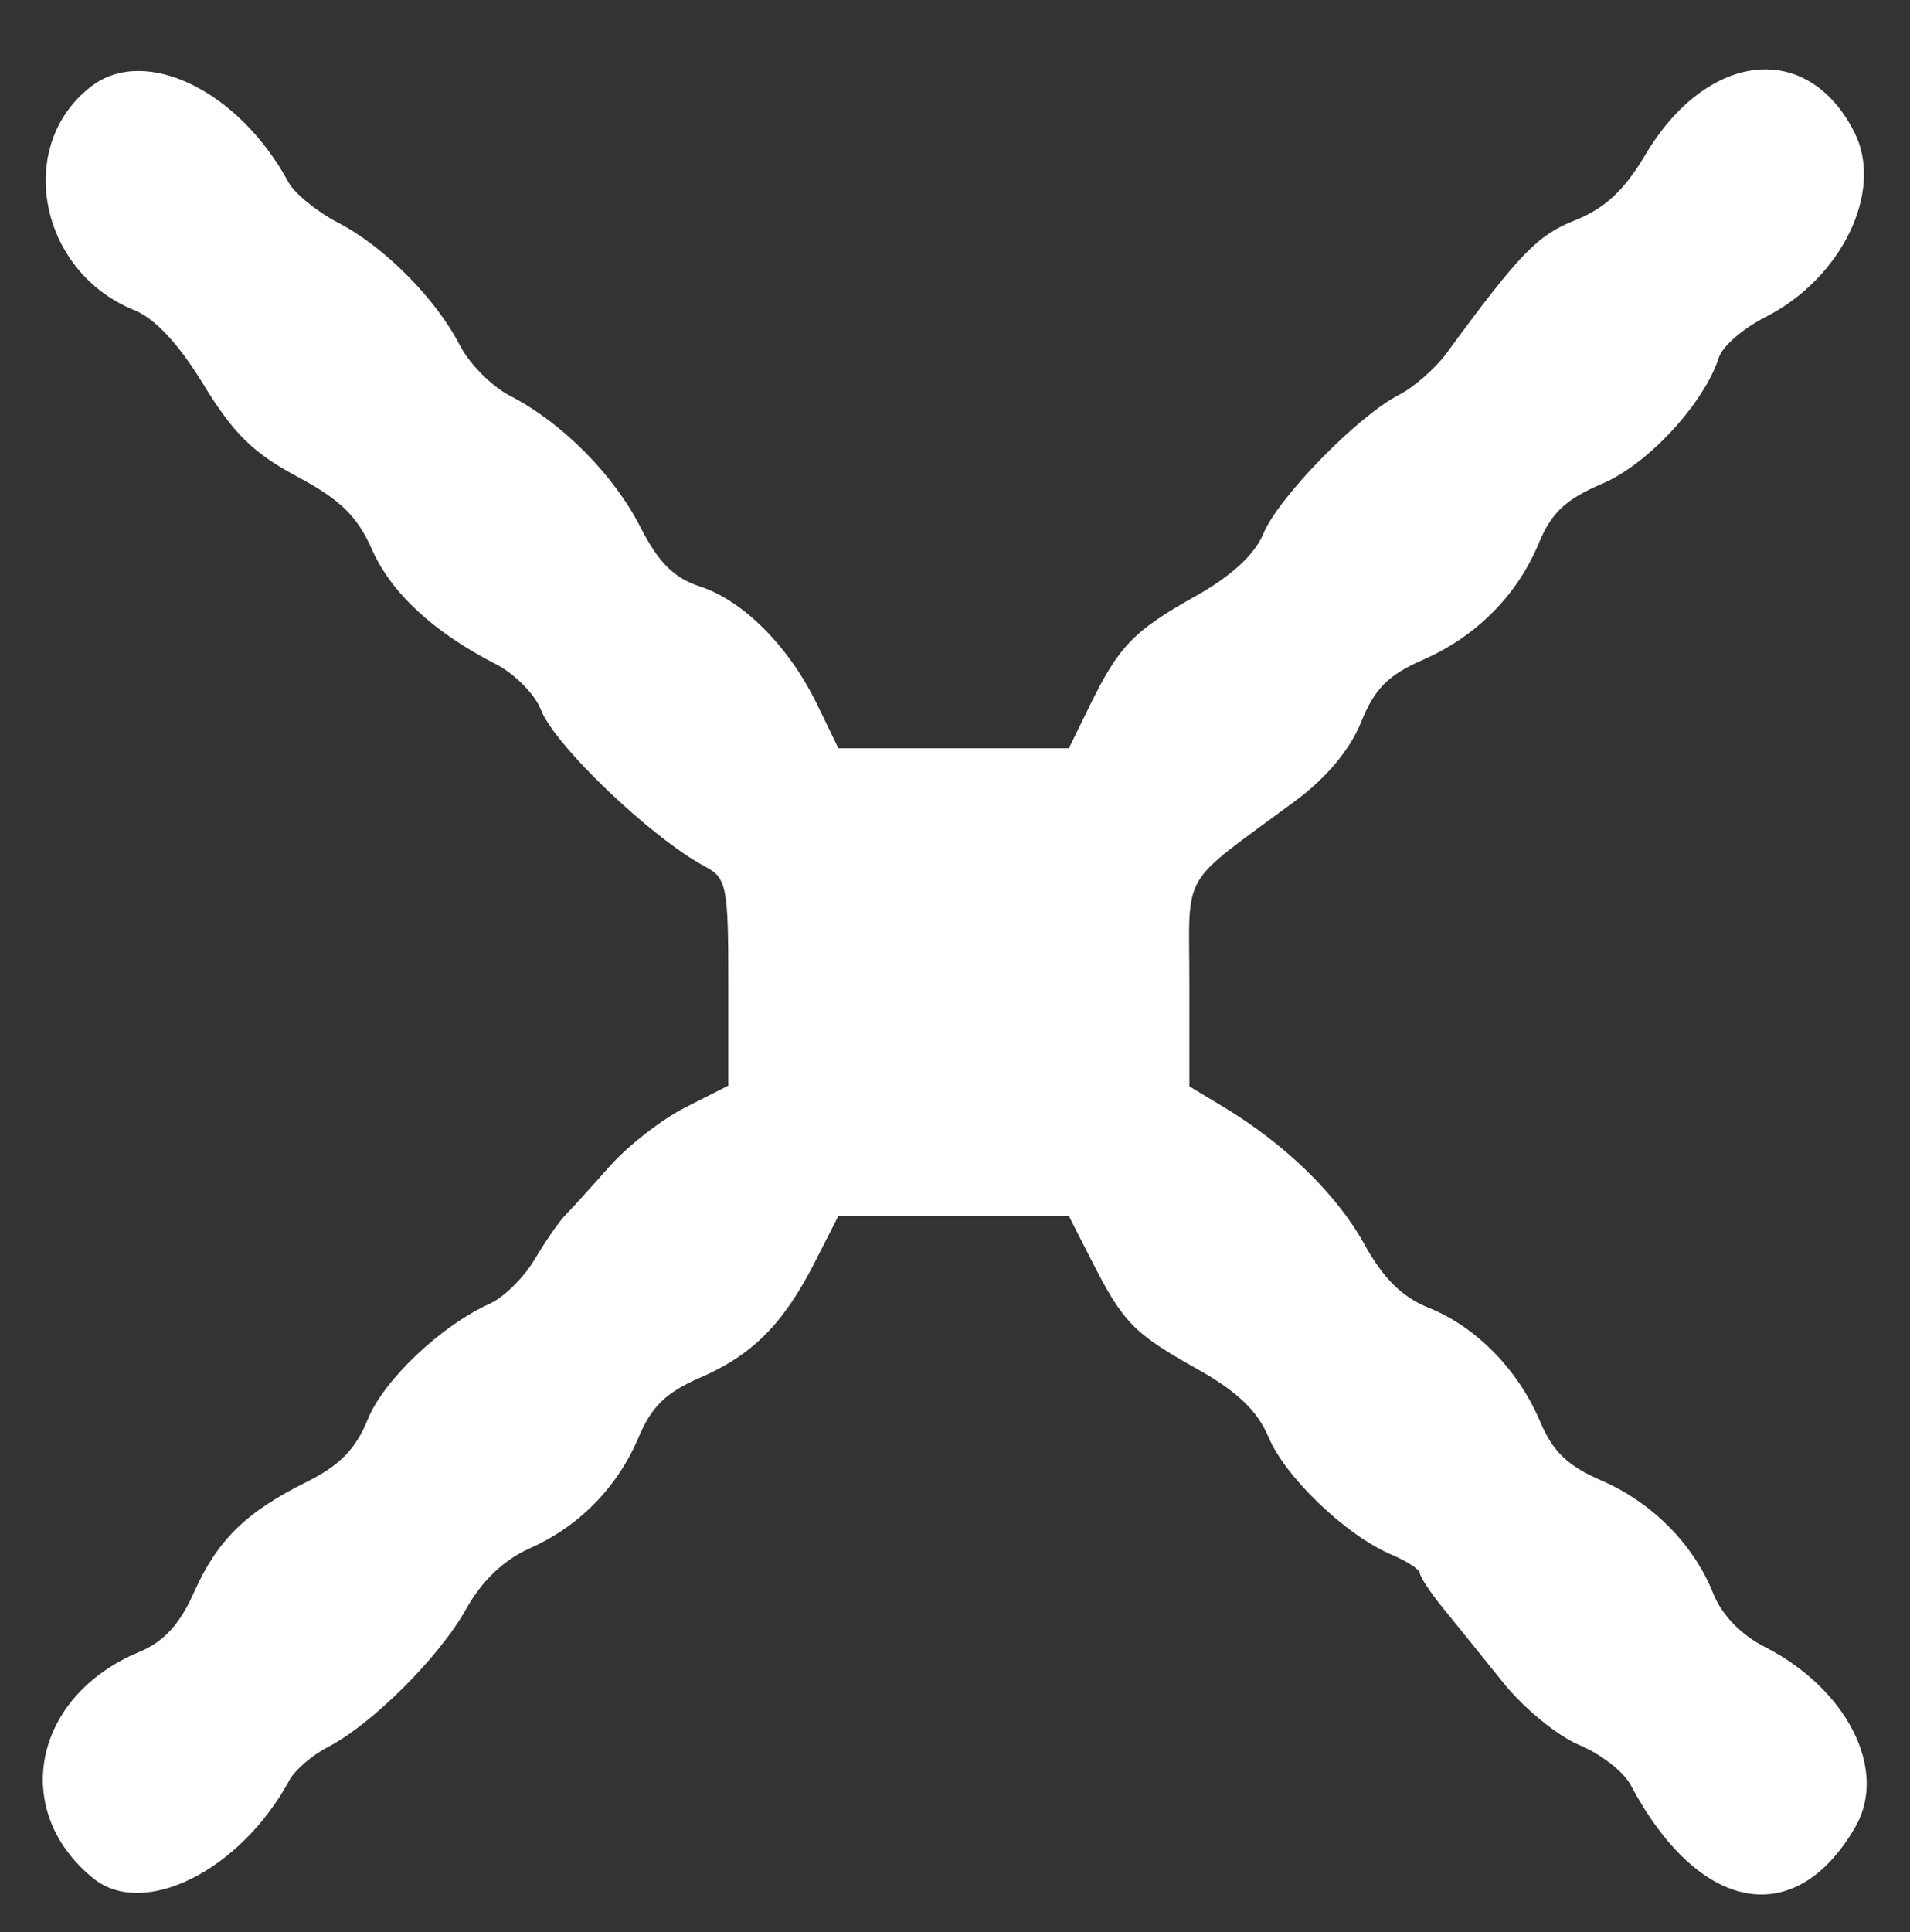<?xml version="1.0" encoding="UTF-8" standalone="no"?>
<svg
   xmlns:dc="http://purl.org/dc/elements/1.1/"
   xmlns:cc="http://creativecommons.org/ns#"
   xmlns:rdf="http://www.w3.org/1999/02/22-rdf-syntax-ns#"
   xmlns:svg="http://www.w3.org/2000/svg"
   xmlns="http://www.w3.org/2000/svg"
   xmlns:sodipodi="http://sodipodi.sourceforge.net/DTD/sodipodi-0.dtd"
   xmlns:inkscape="http://www.inkscape.org/namespaces/inkscape"
   id="svg"
   version="1.1"
   width="89"
   height="90"
   style="display:block"
   inkscape:version="0.91 r13725"
   sodipodi:docname="close-btn-white.svg">
  <rect width="100%" height="100%" fill="#333333" stroke="none"/>
  <defs
     id="defs7" />
  <sodipodi:namedview
     pagecolor="#ffffff"
     bordercolor="#666666"
     borderopacity="1"
     objecttolerance="10"
     gridtolerance="10"
     guidetolerance="10"
     inkscape:pageopacity="0"
     inkscape:pageshadow="2"
     inkscape:window-width="1920"
     inkscape:window-height="1028"
     id="namedview5"
     showgrid="false"
     inkscape:zoom="4.3610718"
     inkscape:cx="43.534408"
     inkscape:cy="66.021423"
     inkscape:window-x="0"
     inkscape:window-y="24"
     inkscape:window-maximized="1"
     inkscape:current-layer="svg" />
  <g
     id="svgg"
     inkscape:export-xdpi="45.080002"
     inkscape:export-ydpi="45.080002"
     transform="matrix(0.946,0,0,0.938,-149.159,-71.41)"
     style="fill:#ffffff;fill-opacity:1">
    <path
       id="path0"
       d="m 162.18,80.411 c -3.793,2.919 -2.606,9.198 2.102,11.119 1.034,0.422 2.205,1.692 3.427,3.717 1.45,2.402 2.458,3.399 4.6,4.55 2.12,1.14 2.956,1.96 3.683,3.613 0.954,2.171 3.031,4.112 6.098,5.698 0.933,0.482 1.933,1.5 2.223,2.261 0.677,1.783 5.464,6.391 8.107,7.805 1.044,0.559 1.128,0.986 1.128,5.737 l 0,5.133 -2.109,1.076 c -1.161,0.592 -2.845,1.914 -3.742,2.938 -0.898,1.025 -1.878,2.113 -2.178,2.418 -0.299,0.306 -0.976,1.291 -1.504,2.19 -0.528,0.898 -1.519,1.888 -2.203,2.2 -2.423,1.103 -5.243,3.799 -6.028,5.76 -0.584,1.46 -1.38,2.281 -2.999,3.094 -3.015,1.513 -4.406,2.89 -5.565,5.509 -0.694,1.57 -1.484,2.435 -2.683,2.937 -5.227,2.19 -6.377,7.882 -2.272,11.242 2.482,2.031 7.261,-0.381 9.669,-4.88 0.266,-0.497 1.116,-1.234 1.888,-1.636 2.173,-1.132 5.494,-4.472 6.805,-6.844 0.783,-1.417 1.853,-2.447 3.145,-3.029 2.462,-1.11 4.325,-3.037 5.38,-5.561 0.616,-1.476 1.358,-2.195 2.995,-2.906 2.586,-1.122 4.118,-2.678 5.674,-5.762 l 1.147,-2.274 5.677,0 5.678,0 1.121,2.221 c 1.553,3.078 2.072,3.614 5.202,5.381 1.963,1.108 2.962,2.069 3.508,3.377 0.838,2.004 3.812,4.875 6.04,5.829 0.78,0.334 1.419,0.754 1.42,0.932 0,0.179 0.522,0.971 1.161,1.762 0.638,0.79 1.973,2.457 2.967,3.704 0.993,1.247 2.666,2.626 3.716,3.064 1.05,0.439 2.188,1.327 2.528,1.974 3.357,6.379 8.12,7.276 11.081,2.087 1.61,-2.821 -0.408,-6.848 -4.477,-8.935 -1.168,-0.599 -2.112,-1.59 -2.534,-2.659 -0.96,-2.435 -3.008,-4.514 -5.522,-5.609 -1.635,-0.712 -2.379,-1.434 -2.995,-2.908 -1.073,-2.567 -3.15,-4.713 -5.473,-5.652 -1.33,-0.538 -2.253,-1.456 -3.197,-3.178 -1.347,-2.459 -3.894,-4.96 -6.934,-6.807 l -1.677,-1.019 0,-5.111 c 0,-5.728 -0.565,-4.746 5.223,-9.069 1.531,-1.143 2.689,-2.541 3.235,-3.905 0.665,-1.662 1.327,-2.337 3.037,-3.093 2.648,-1.171 4.653,-3.207 5.725,-5.814 0.617,-1.501 1.327,-2.17 3.12,-2.939 2.25,-0.964 5.018,-3.989 5.744,-6.275 0.173,-0.543 1.198,-1.439 2.278,-1.99 3.775,-1.926 5.854,-6.259 4.4,-9.173 -2.303,-4.616 -7.28,-4.058 -10.337,1.159 -1.003,1.712 -1.97,2.615 -3.423,3.196 -1.858,0.743 -2.738,1.661 -6.33,6.599 -0.552,0.76 -1.614,1.697 -2.358,2.082 -2.019,1.044 -5.915,5.064 -6.667,6.881 -0.432,1.044 -1.582,2.114 -3.332,3.101 -3.057,1.726 -3.782,2.481 -5.218,5.437 l -1.032,2.124 -5.678,0 -5.677,0 -1.043,-2.171 c -1.379,-2.87 -3.628,-5.156 -5.766,-5.861 -1.294,-0.427 -2.046,-1.185 -2.957,-2.98 -1.322,-2.603 -3.864,-5.177 -6.418,-6.498 -0.883,-0.456 -1.989,-1.581 -2.458,-2.498 -1.187,-2.325 -3.716,-4.895 -5.986,-6.086 -1.055,-0.553 -2.161,-1.46 -2.458,-2.015 -2.434,-4.547 -7.046,-6.814 -9.702,-4.77"
       inkscape:connector-curvature="0"
       style="fill:#ffffff;fill-rule:evenodd;stroke:none;fill-opacity:1" />
  </g>
</svg>
